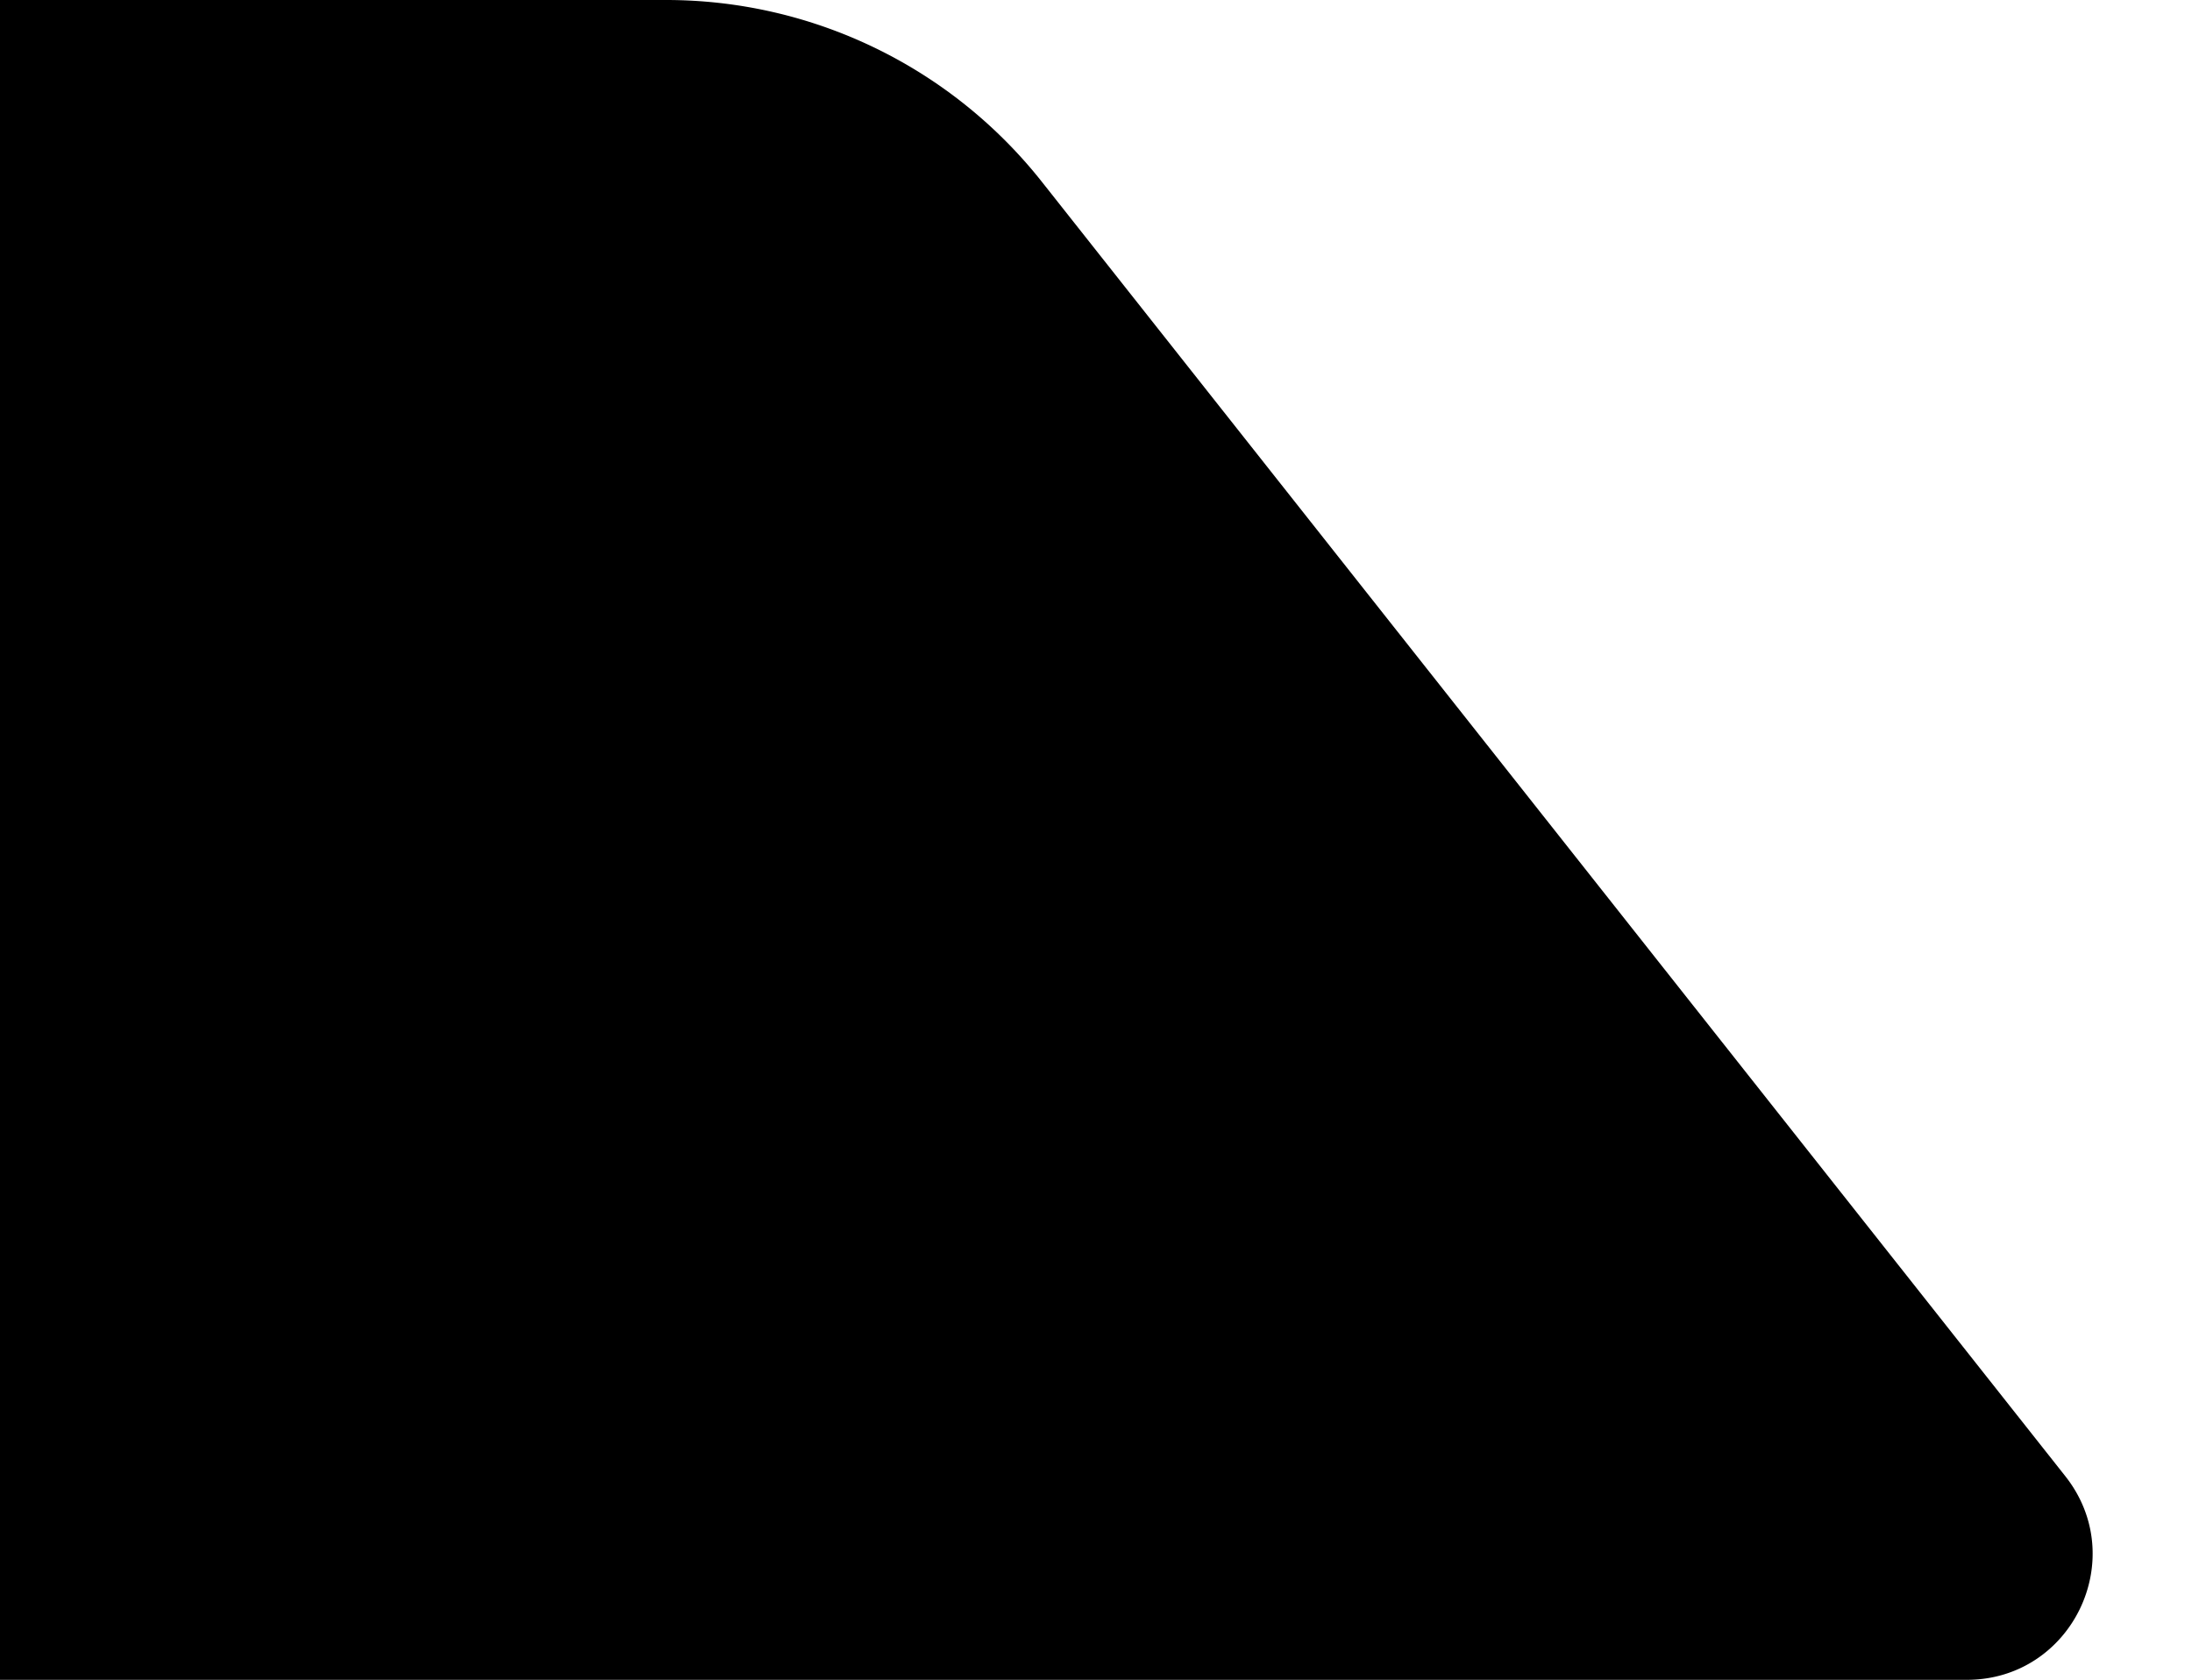 <svg id="Layer_1" data-name="Layer 1" xmlns="http://www.w3.org/2000/svg" viewBox="0 0 1065.52 816.53"><path d="M506.43,88.35A232.86,232.86,0,0,0,323.84,0H0V816.53H956.05c51.05,0,79.56-58.92,47.88-99Z"/></svg>